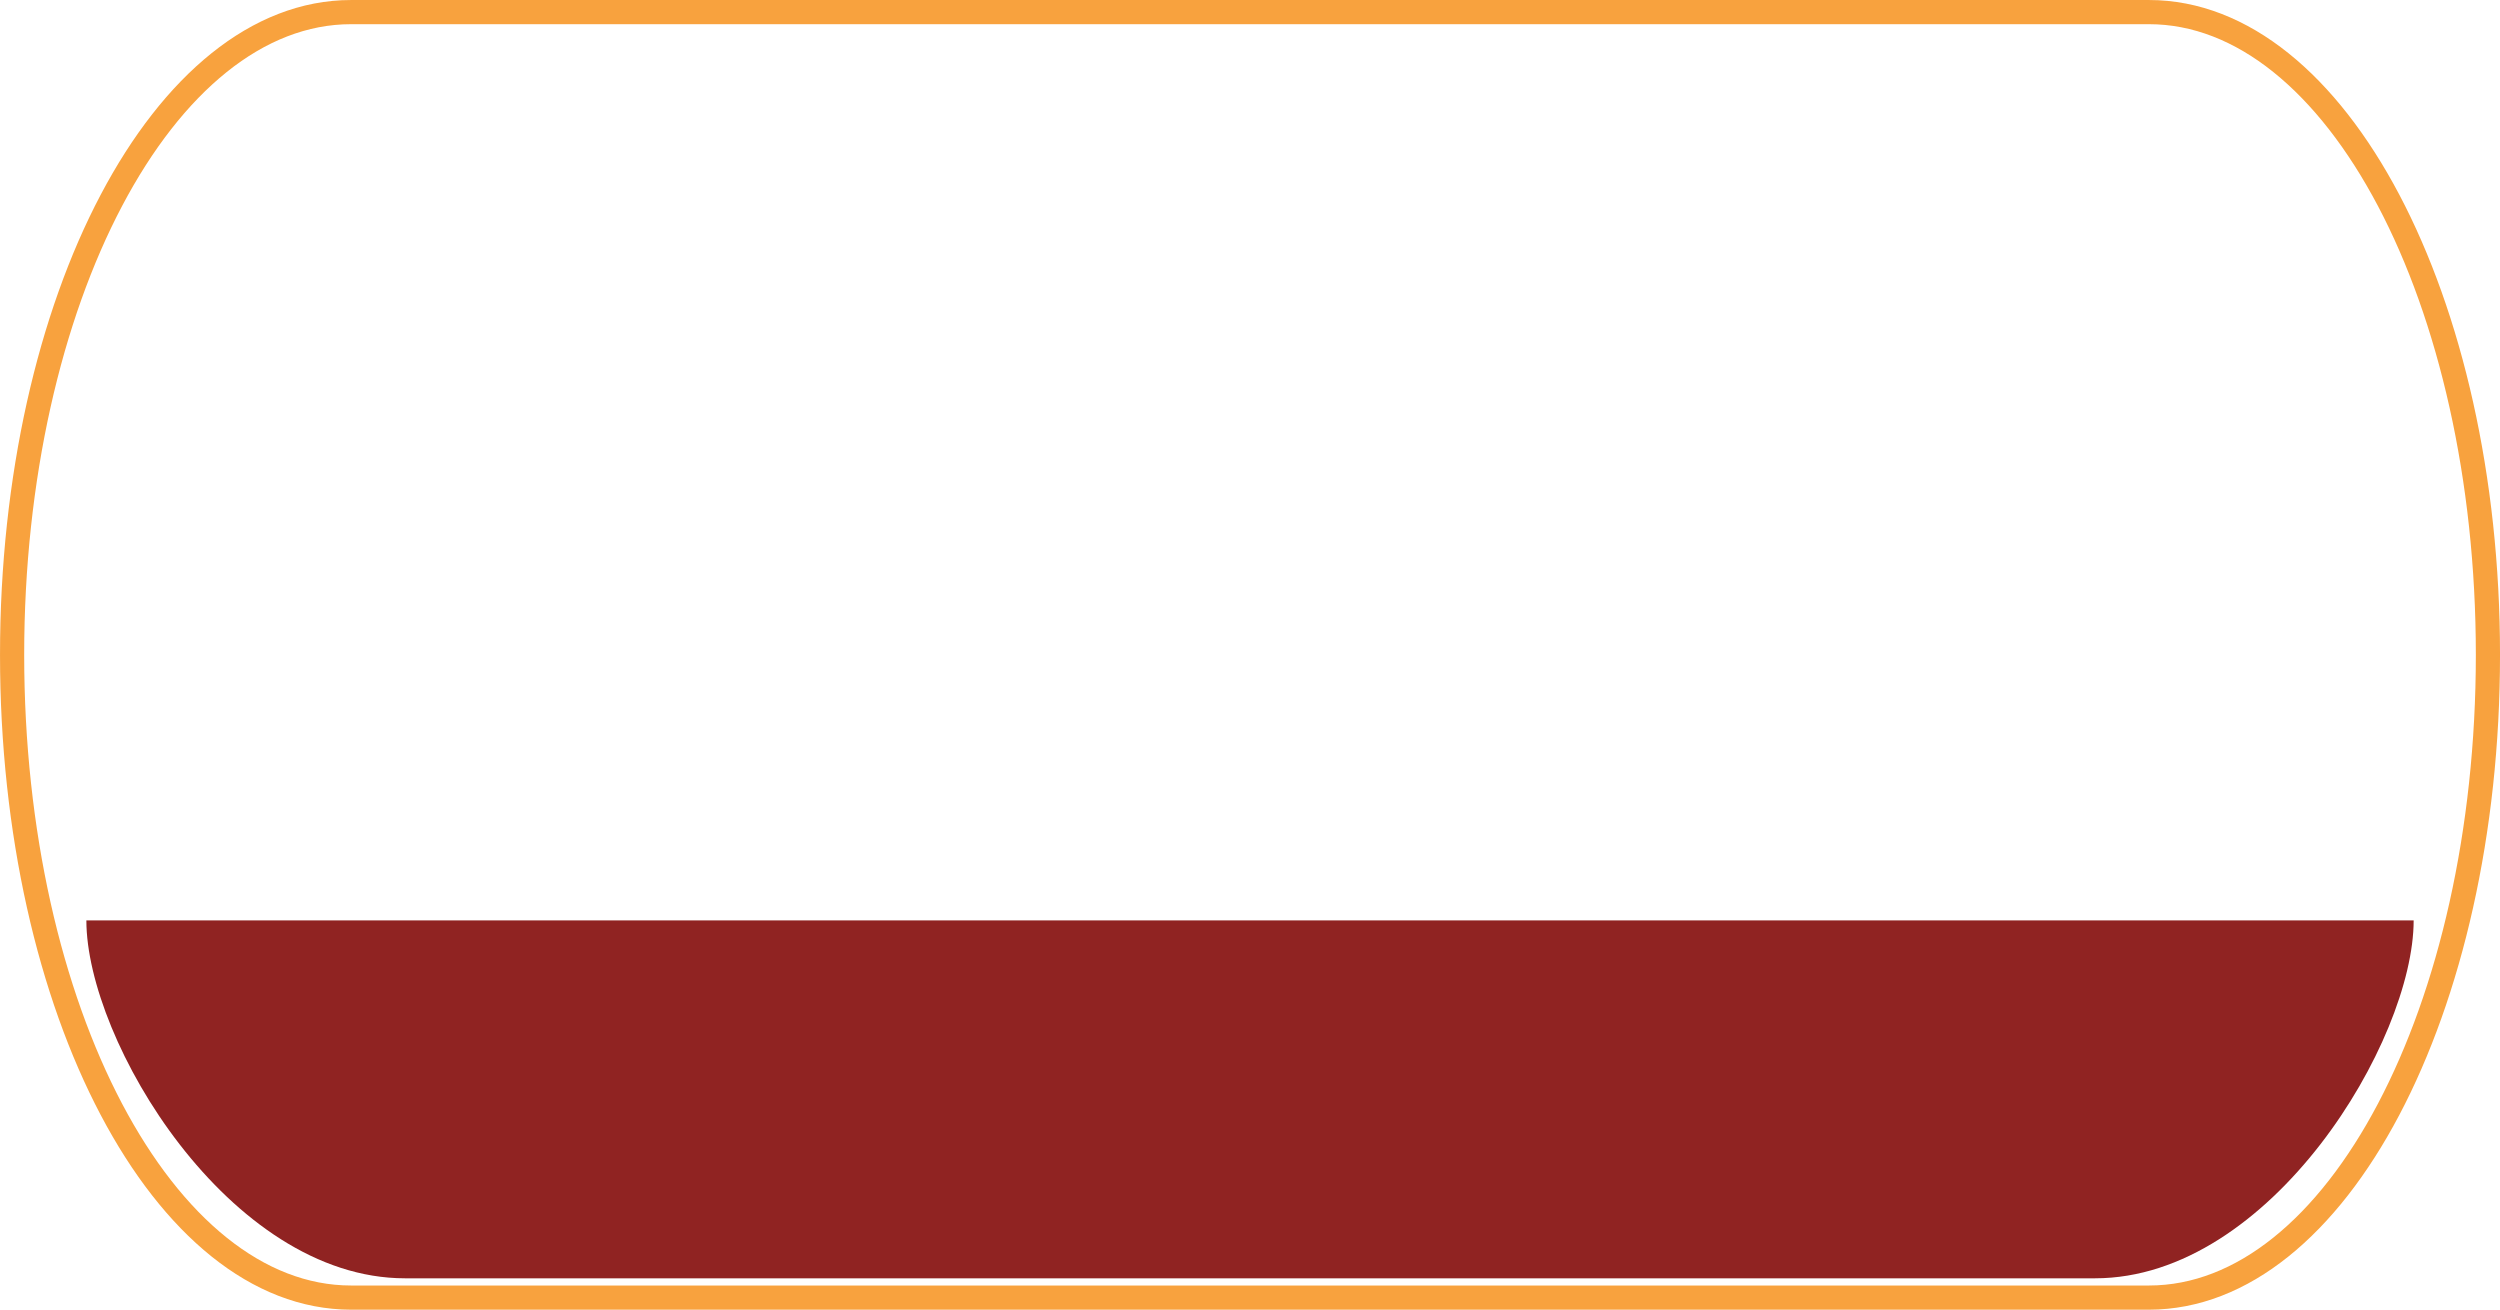 <?xml version="1.0" encoding="UTF-8" standalone="no"?>
<!-- Created with Inkscape (http://www.inkscape.org/) -->

<svg
   xmlns:dc="http://purl.org/dc/elements/1.1/"
   xmlns:cc="http://creativecommons.org/ns#"
   xmlns:rdf="http://www.w3.org/1999/02/22-rdf-syntax-ns#"
   xmlns:svg="http://www.w3.org/2000/svg"
   xmlns="http://www.w3.org/2000/svg"
   xmlns:sodipodi="http://sodipodi.sourceforge.net/DTD/sodipodi-0.dtd"
   xmlns:inkscape="http://www.inkscape.org/namespaces/inkscape"
   width="81.393mm"
   height="42.639mm"
   viewBox="0 0 81.393 42.639"
   version="1.1"
   id="svg8"
   inkscape:version="0.92.3 (2405546, 2018-03-11)"
   sodipodi:docname="genesys-xp.svg">
  <defs
     id="defs2" />
  <sodipodi:namedview
     id="base"
     pagecolor="#ffffff"
     bordercolor="#666666"
     borderopacity="1.0"
     inkscape:pageopacity="0.0"
     inkscape:pageshadow="2"
     inkscape:zoom="1.979899"
     inkscape:cx="175.7641"
     inkscape:cy="114.55454"
     inkscape:document-units="mm"
     inkscape:current-layer="layer1"
     showgrid="false"
     showguides="false"
     inkscape:window-width="1533"
     inkscape:window-height="845"
     inkscape:window-x="67"
     inkscape:window-y="27"
     inkscape:window-maximized="1" />
  <g
     inkscape:label="Ebene 1"
     inkscape:groupmode="layer"
     id="layer1"
     transform="translate(-30.798,-47.086)">
    <g
       id="g14084"
       transform="matrix(0.265,0,0,0.265,63.735,73.408)" />
    <path
       style="fill:none;stroke:#f8a23e;stroke-width:0.787;stroke-miterlimit:4;stroke-dasharray:none;stroke-opacity:1"
       d="m 31.192,68.406 c 0,11.557 4.941,20.926 11.037,20.926 l 58.532,10e-7 c 6.095,0 11.037,-9.369 11.037,-20.926 0,-11.557 -4.941,-20.926 -11.037,-20.926 H 42.229 c -6.095,0 -11.037,9.369 -11.037,20.926 z"
       id="path4564"
       inkscape:connector-curvature="0"
       sodipodi:nodetypes="sccsccs" />
    <path
       style="fill:#902322;fill-opacity:1;stroke:none;stroke-width:0.74;stroke-miterlimit:4;stroke-dasharray:none;stroke-opacity:1"
       d="m 33.61,77.052 c 0,3.915 4.645,11.652 10.375,11.652 h 55.02 c 5.73,0 10.375,-7.738 10.375,-11.652 z"
       id="path4564-7"
       inkscape:connector-curvature="0"
       sodipodi:nodetypes="ccccc" />
  </g>
</svg>
